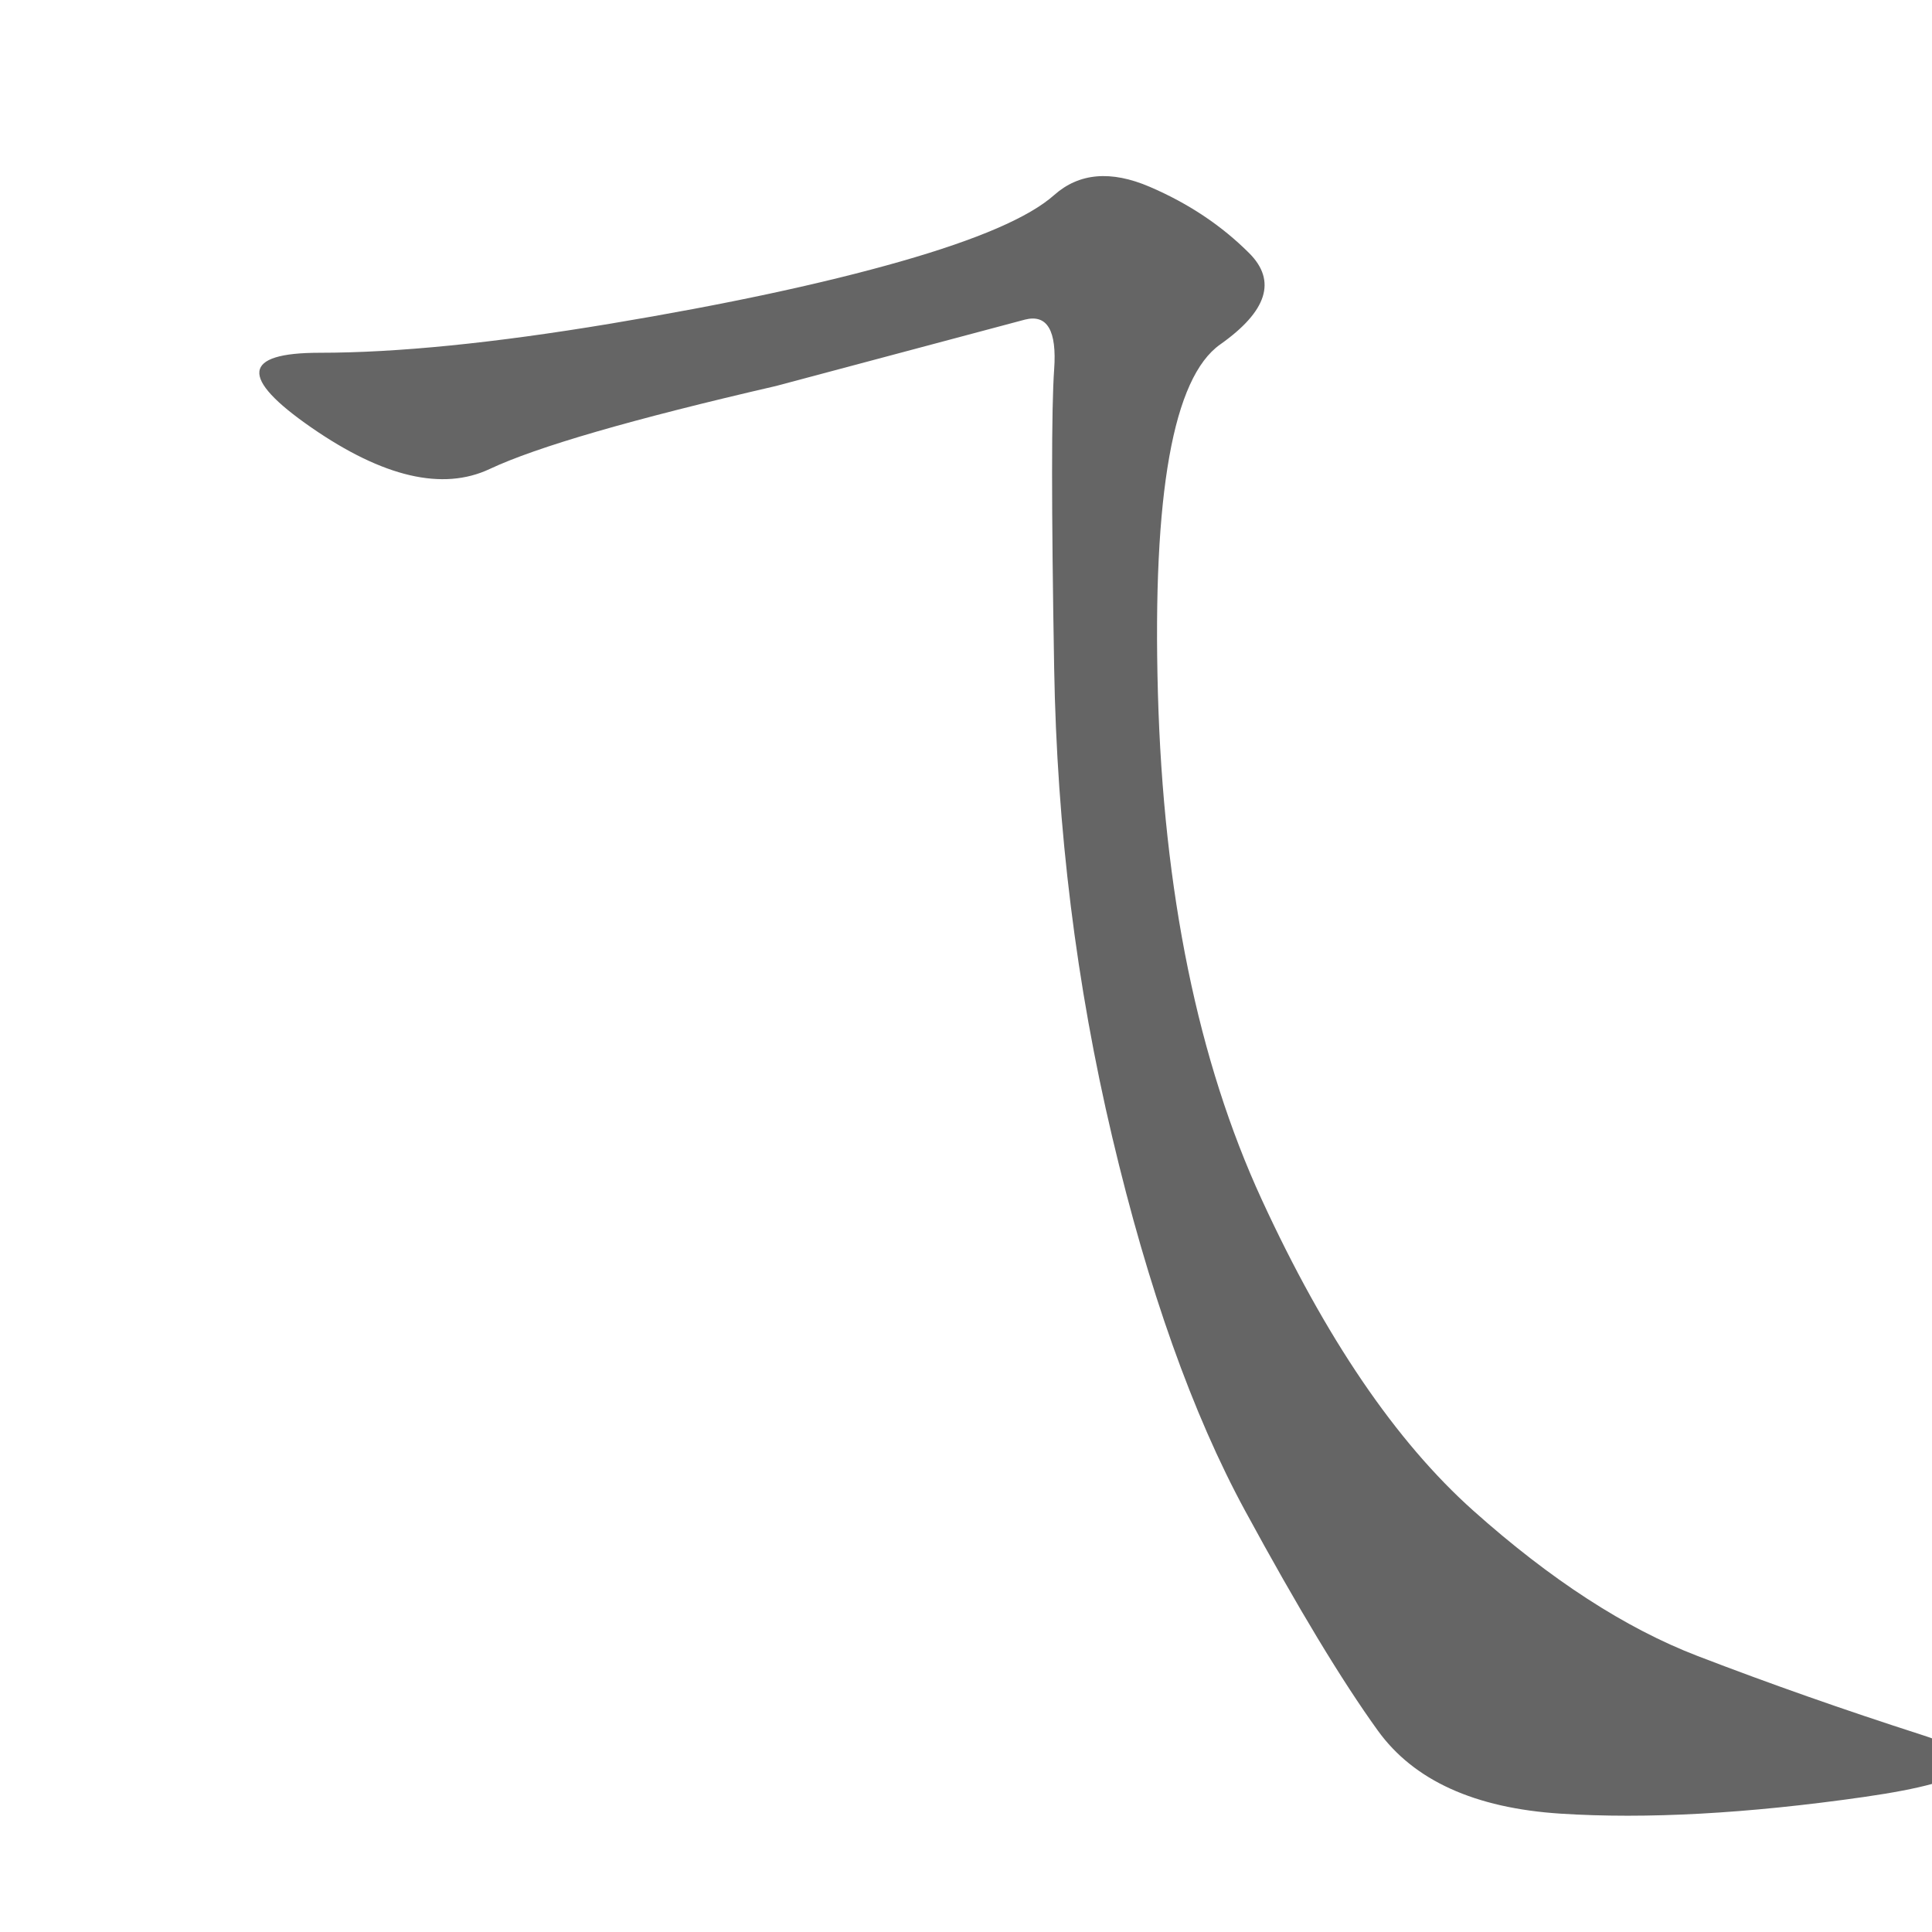 <!--<svg width="54" height="54" version="1.1" xmlns="http://www.w3.org/2000/svg">-->
<!--    <g transform="scale(0.058, -0.058) translate(-50, -850)">-->
<!--        <path-->
<!--            d="M 604 760 Q 576 772 558 756 Q 540 740 484 724 Q 428 708 344 694 Q 260 680 204 680 Q 148 680 200 644 Q 252 608 286 624 Q 320 640 424 664 L 544 696 Q 560 700 558 672 Q 556 644 558 528 Q 560 412 586 302 Q 612 192 650 122 Q 688 52 714 16 Q 740 -20 802 -24 Q 864 -28 948 -16 Q 1032 -4 976 14 Q 920 32 868 52 Q 816 72 760 122 Q 704 172 658 272 Q 612 372 608 516 Q 604 660 638 684 Q 672 708 652 728 Q 632 748 604 760 ZZ"-->
<!--            style='fill:rgb(101,101,101);stroke:rgb(101,101,101);' stroke-width='0'/>-->
<!--    </g>-->
<!--</svg>-->


<svg width="54" height="54" version="1.1" xmlns="http://www.w3.org/2000/svg">
<g transform="scale(0.058, -0.058) translate(-50, -850)">
    <path
        d="M 604 760 Q 576 772 558 756 Q 540 740 484 724 Q 428 708 344 694 Q 260 680 204 680 Q 148 680 200 644 Q 252 608 286 624 Q 320 640 424 664 L 544 696 Q 560 700 558 672 Q 556 644 558 528 Q 560 412 586 302 Q 612 192 650 122 Q 688 52 714 16 Q 740 -20 802 -24 Q 864 -28 948 -16 Q 1032 -4 976 14 Q 920 32 868 52 Q 816 72 760 122 Q 704 172 658 272 Q 612 372 608 516 Q 604 660 638 684 Q 672 708 652 728 Q 632 748 604 760 ZZ"
        style='fill:rgb(101,101,101);stroke:rgb(101,101,101);' stroke-width='0'/>
</g>
</svg>